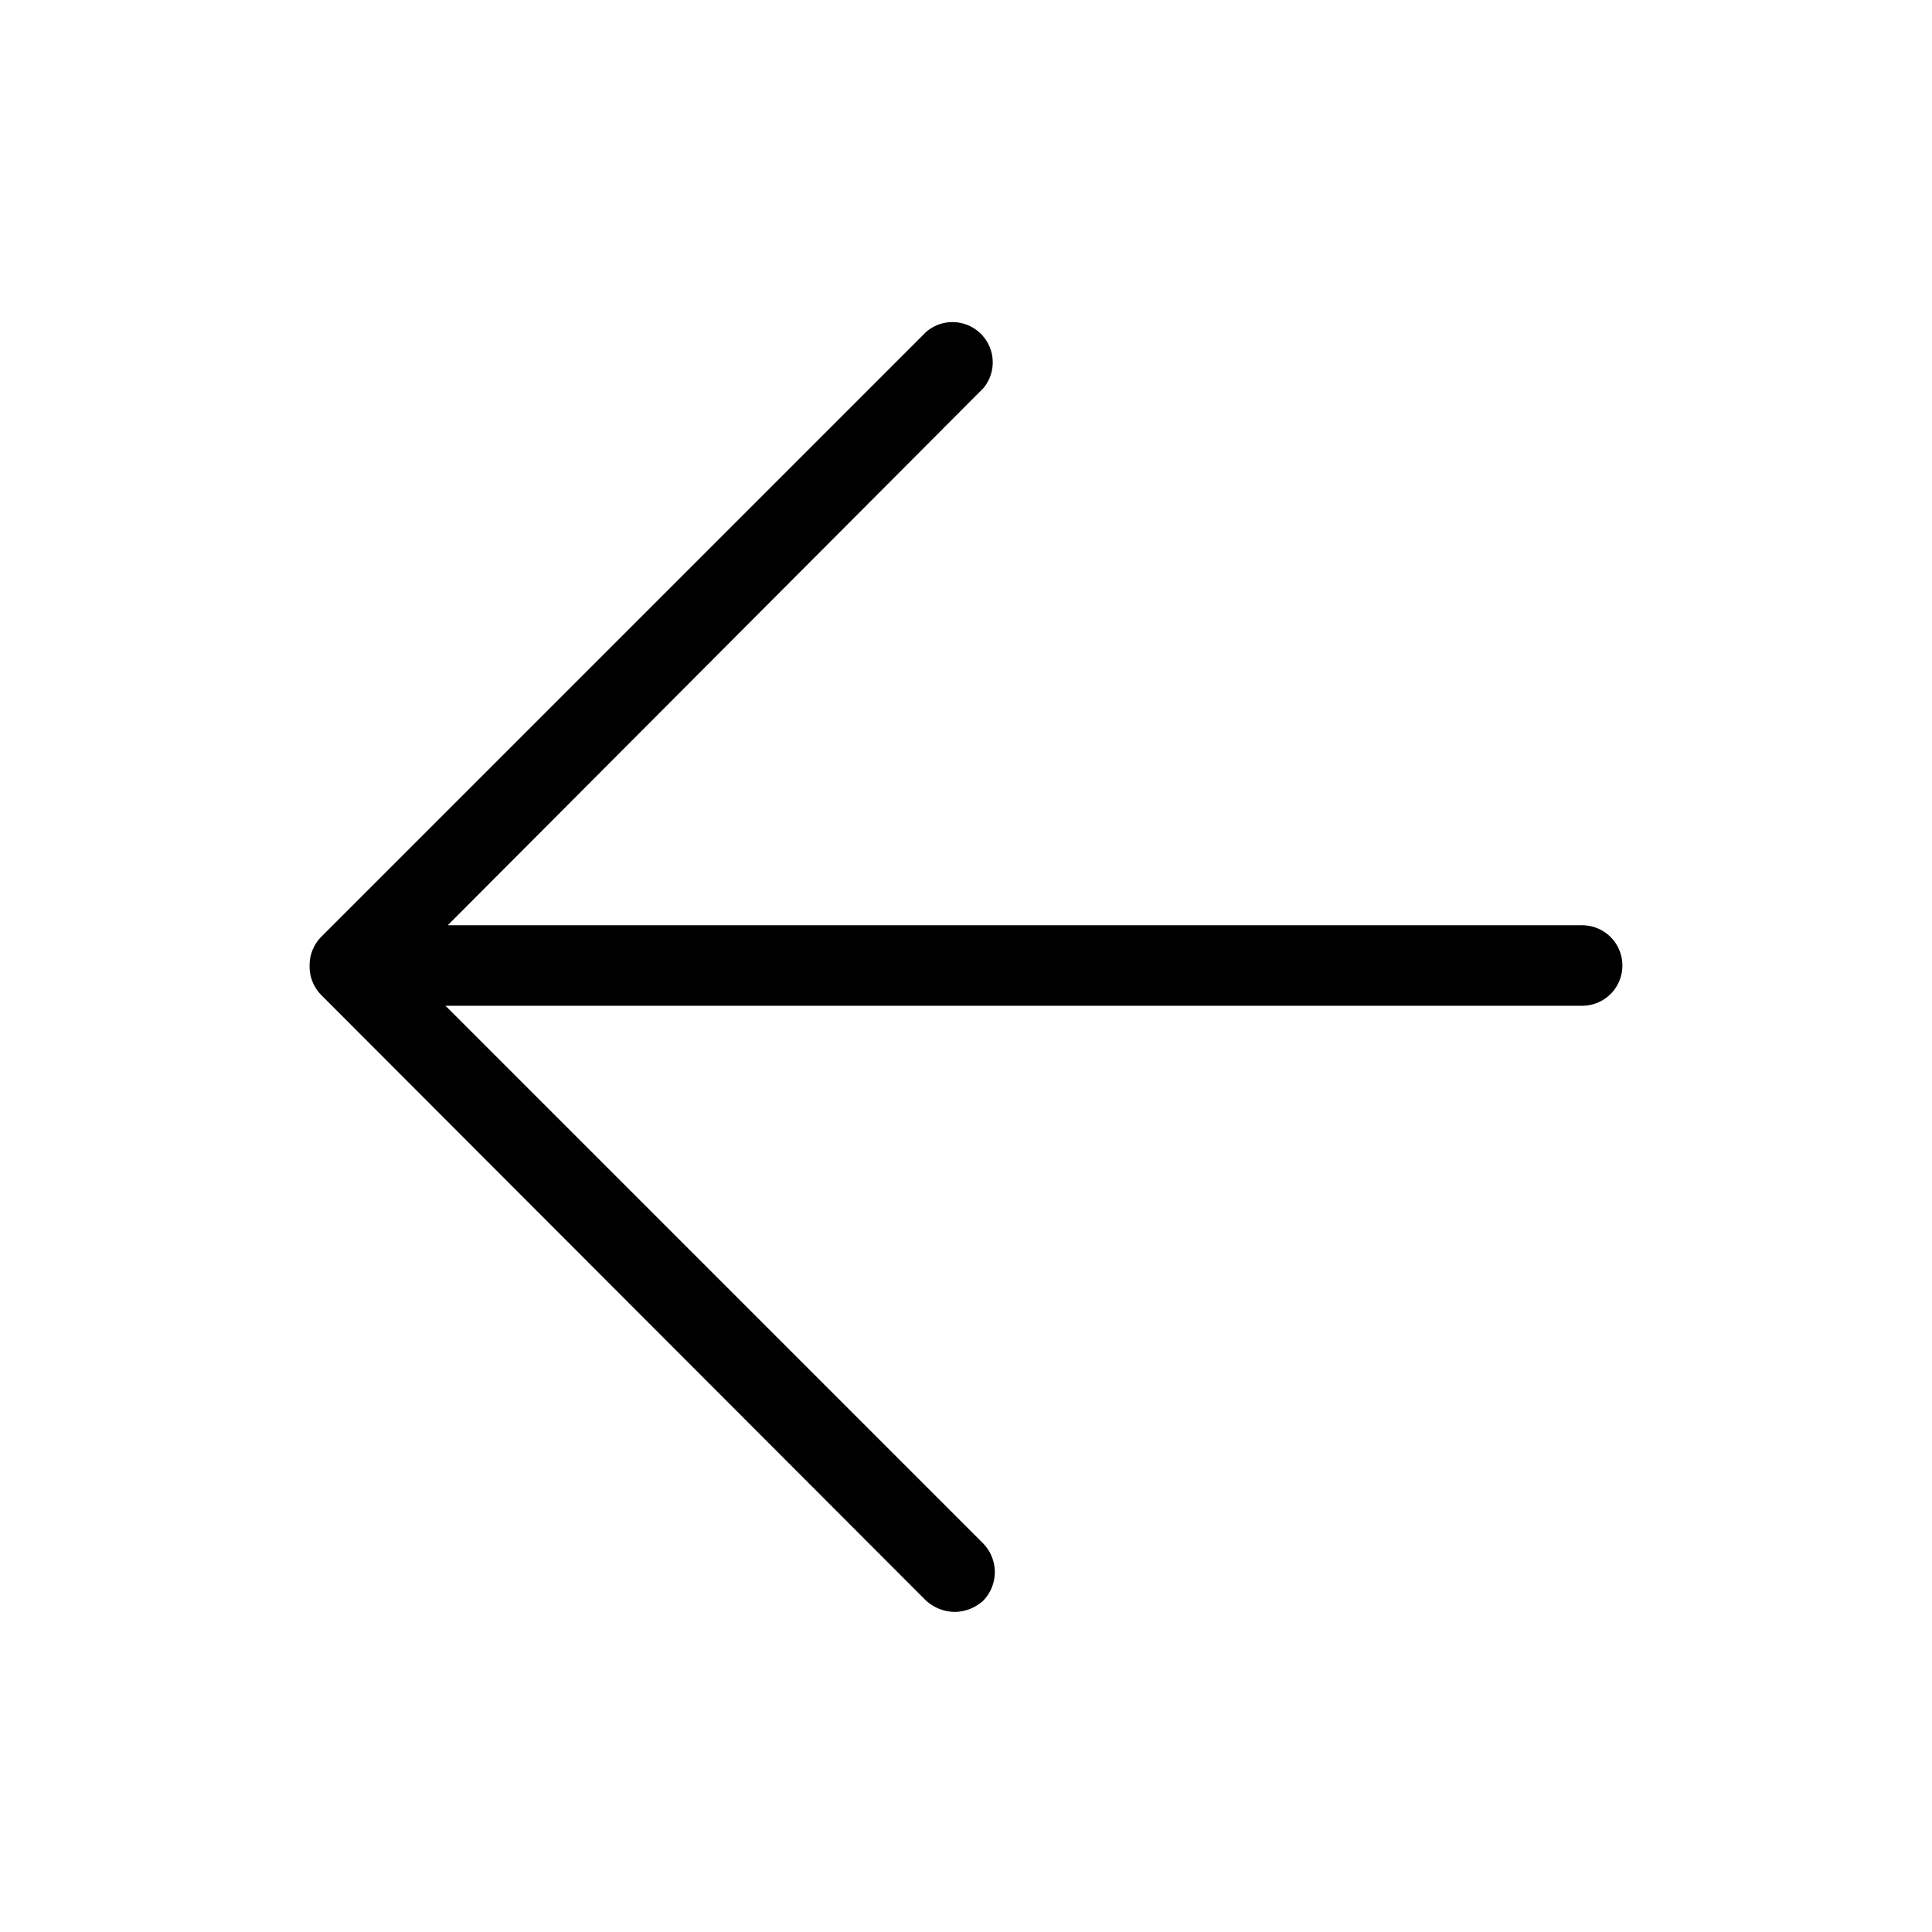 <svg xmlns="http://www.w3.org/2000/svg" viewBox="0 0 24 24"><path d="M19.654 12.494H5.534l6.68 6.68a.51.51 0 0 1 0 .71.54.54 0 0 1-.35.14.545.545 0 0 1-.36-.14l-7.51-7.52a.503.503 0 0 1-.148-.365.503.503 0 0 1 .148-.365l7.51-7.51a.5.5 0 0 1 .71.7l-6.652 6.67h14.092a.5.5 0 0 1 0 1z"/></svg>
